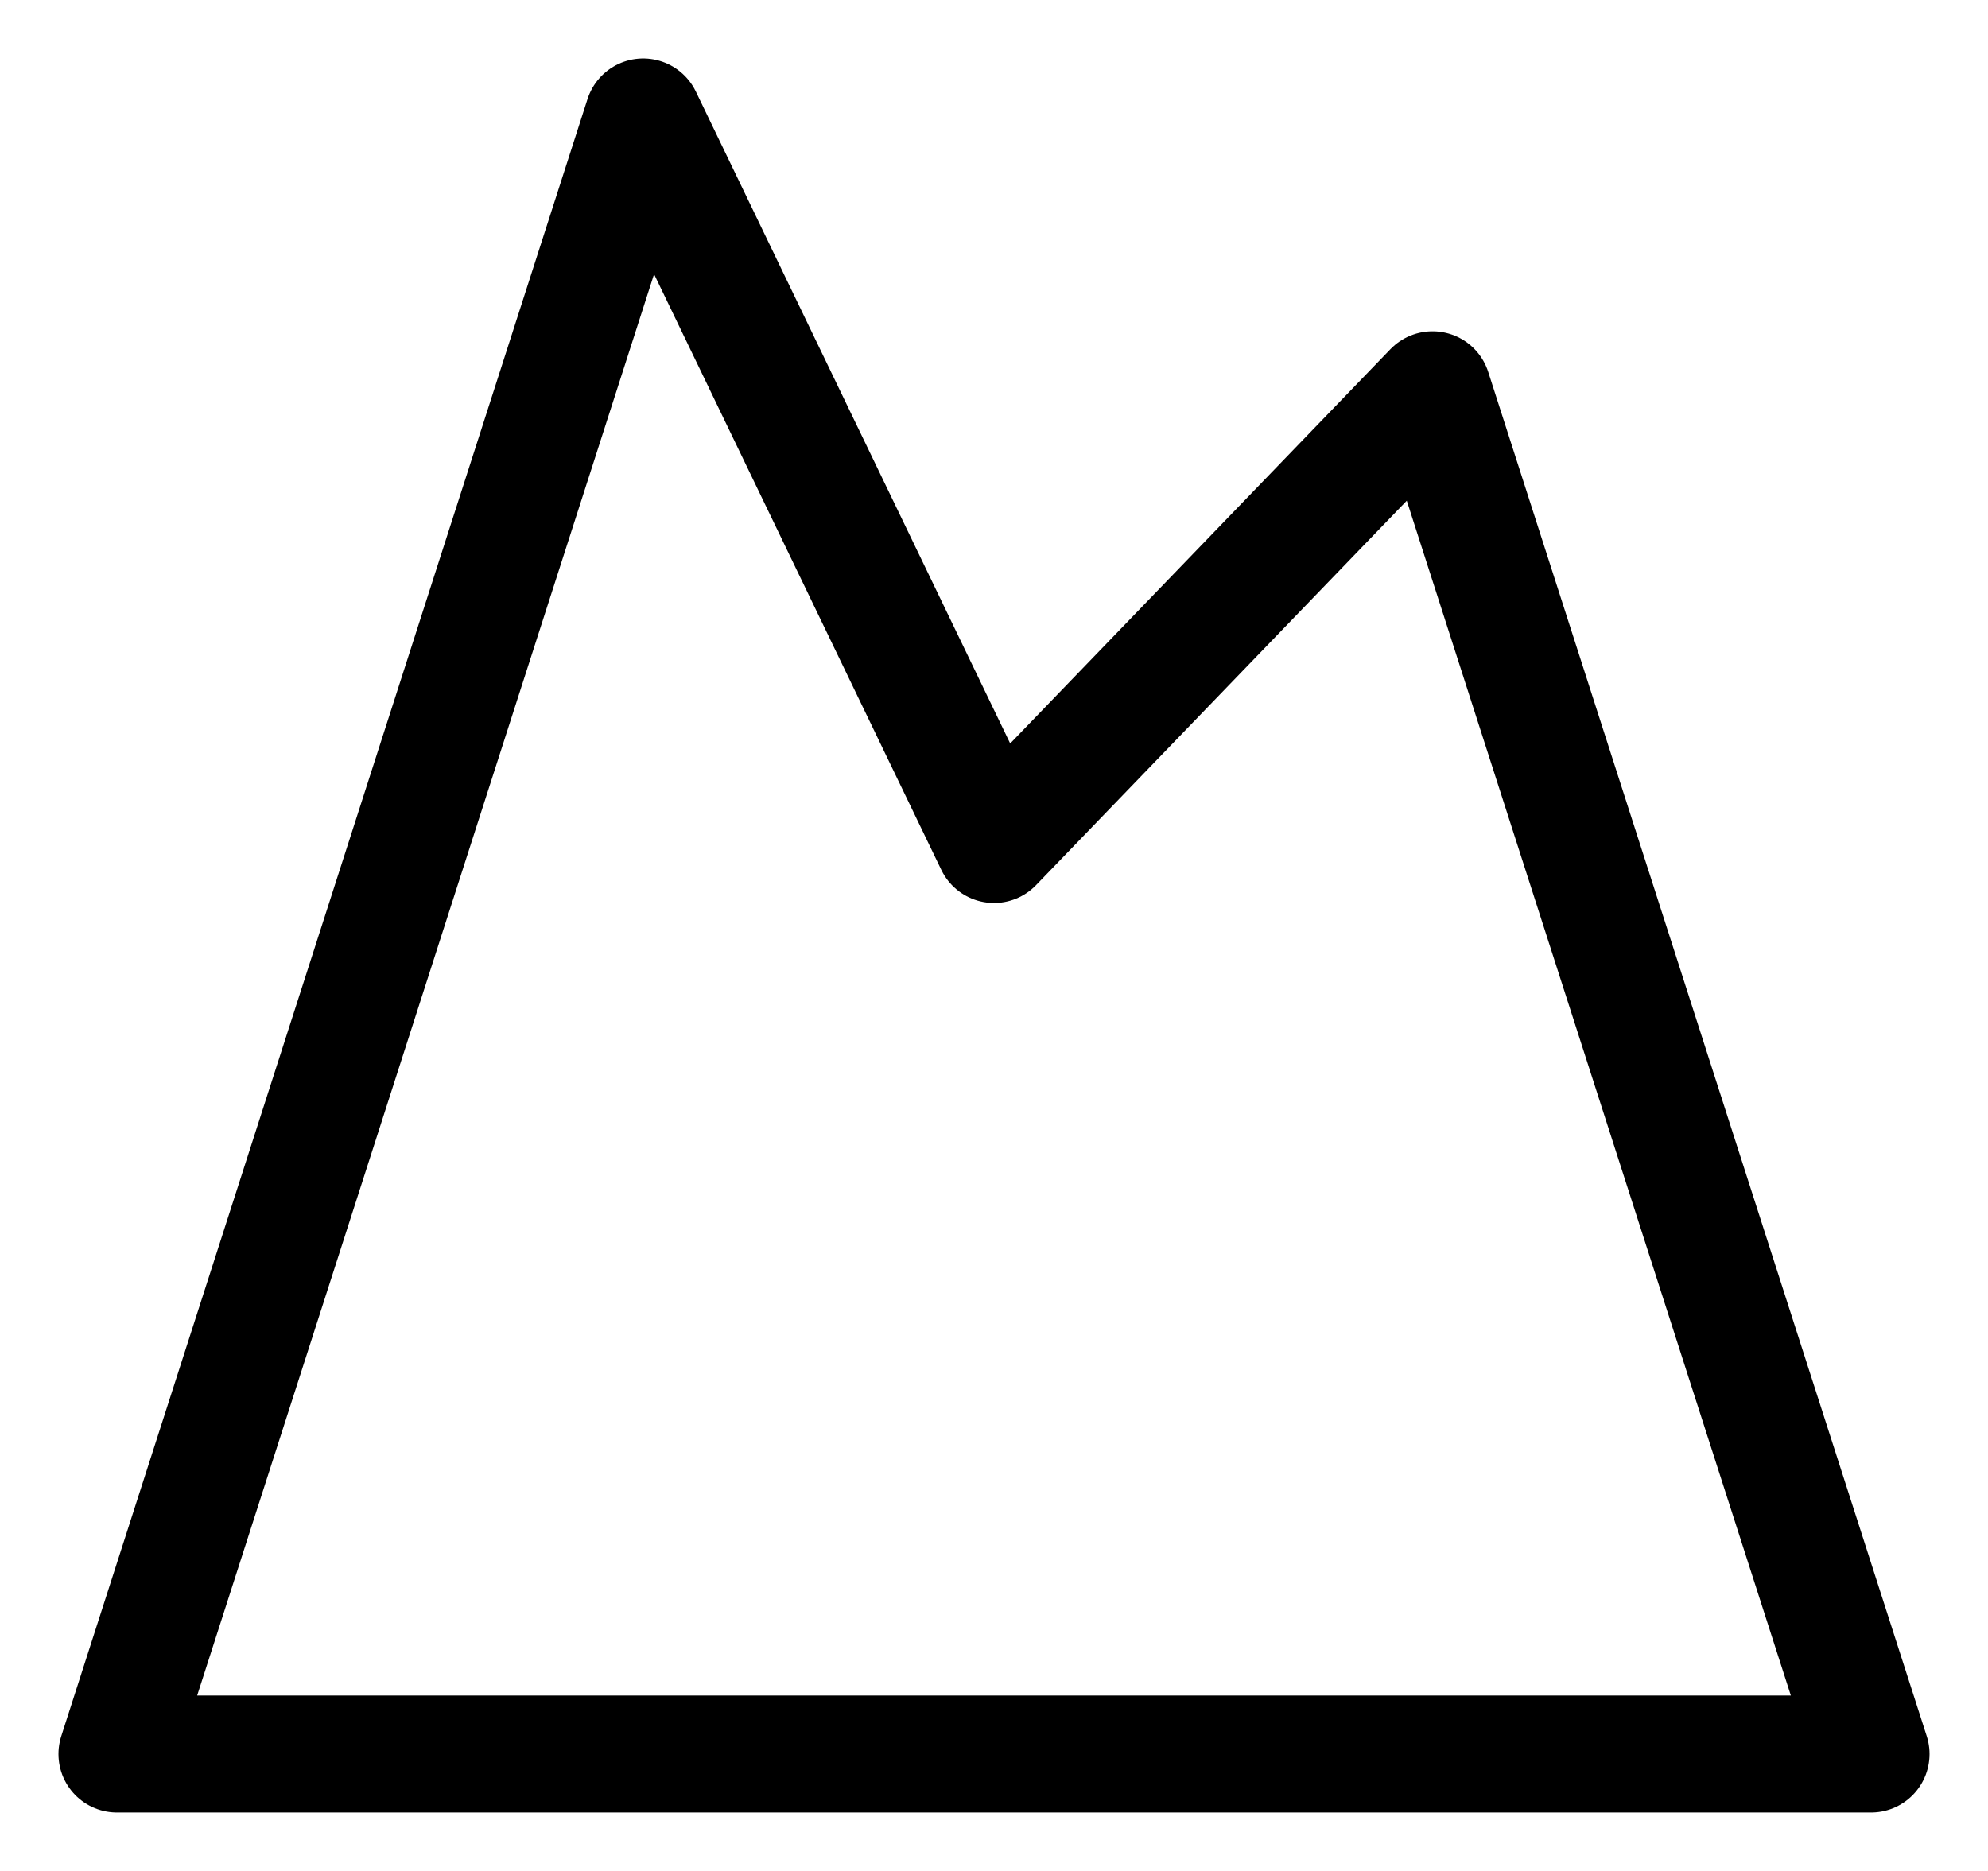 <svg width="17" height="16" viewBox="0 0 17 16" fill="none" xmlns="http://www.w3.org/2000/svg">
<path d="M5.5 1L8.5 7.222L12.25 3.333L16 15H1L5.5 1Z" stroke="black" stroke-linecap="round" stroke-linejoin="round"/>
</svg>
